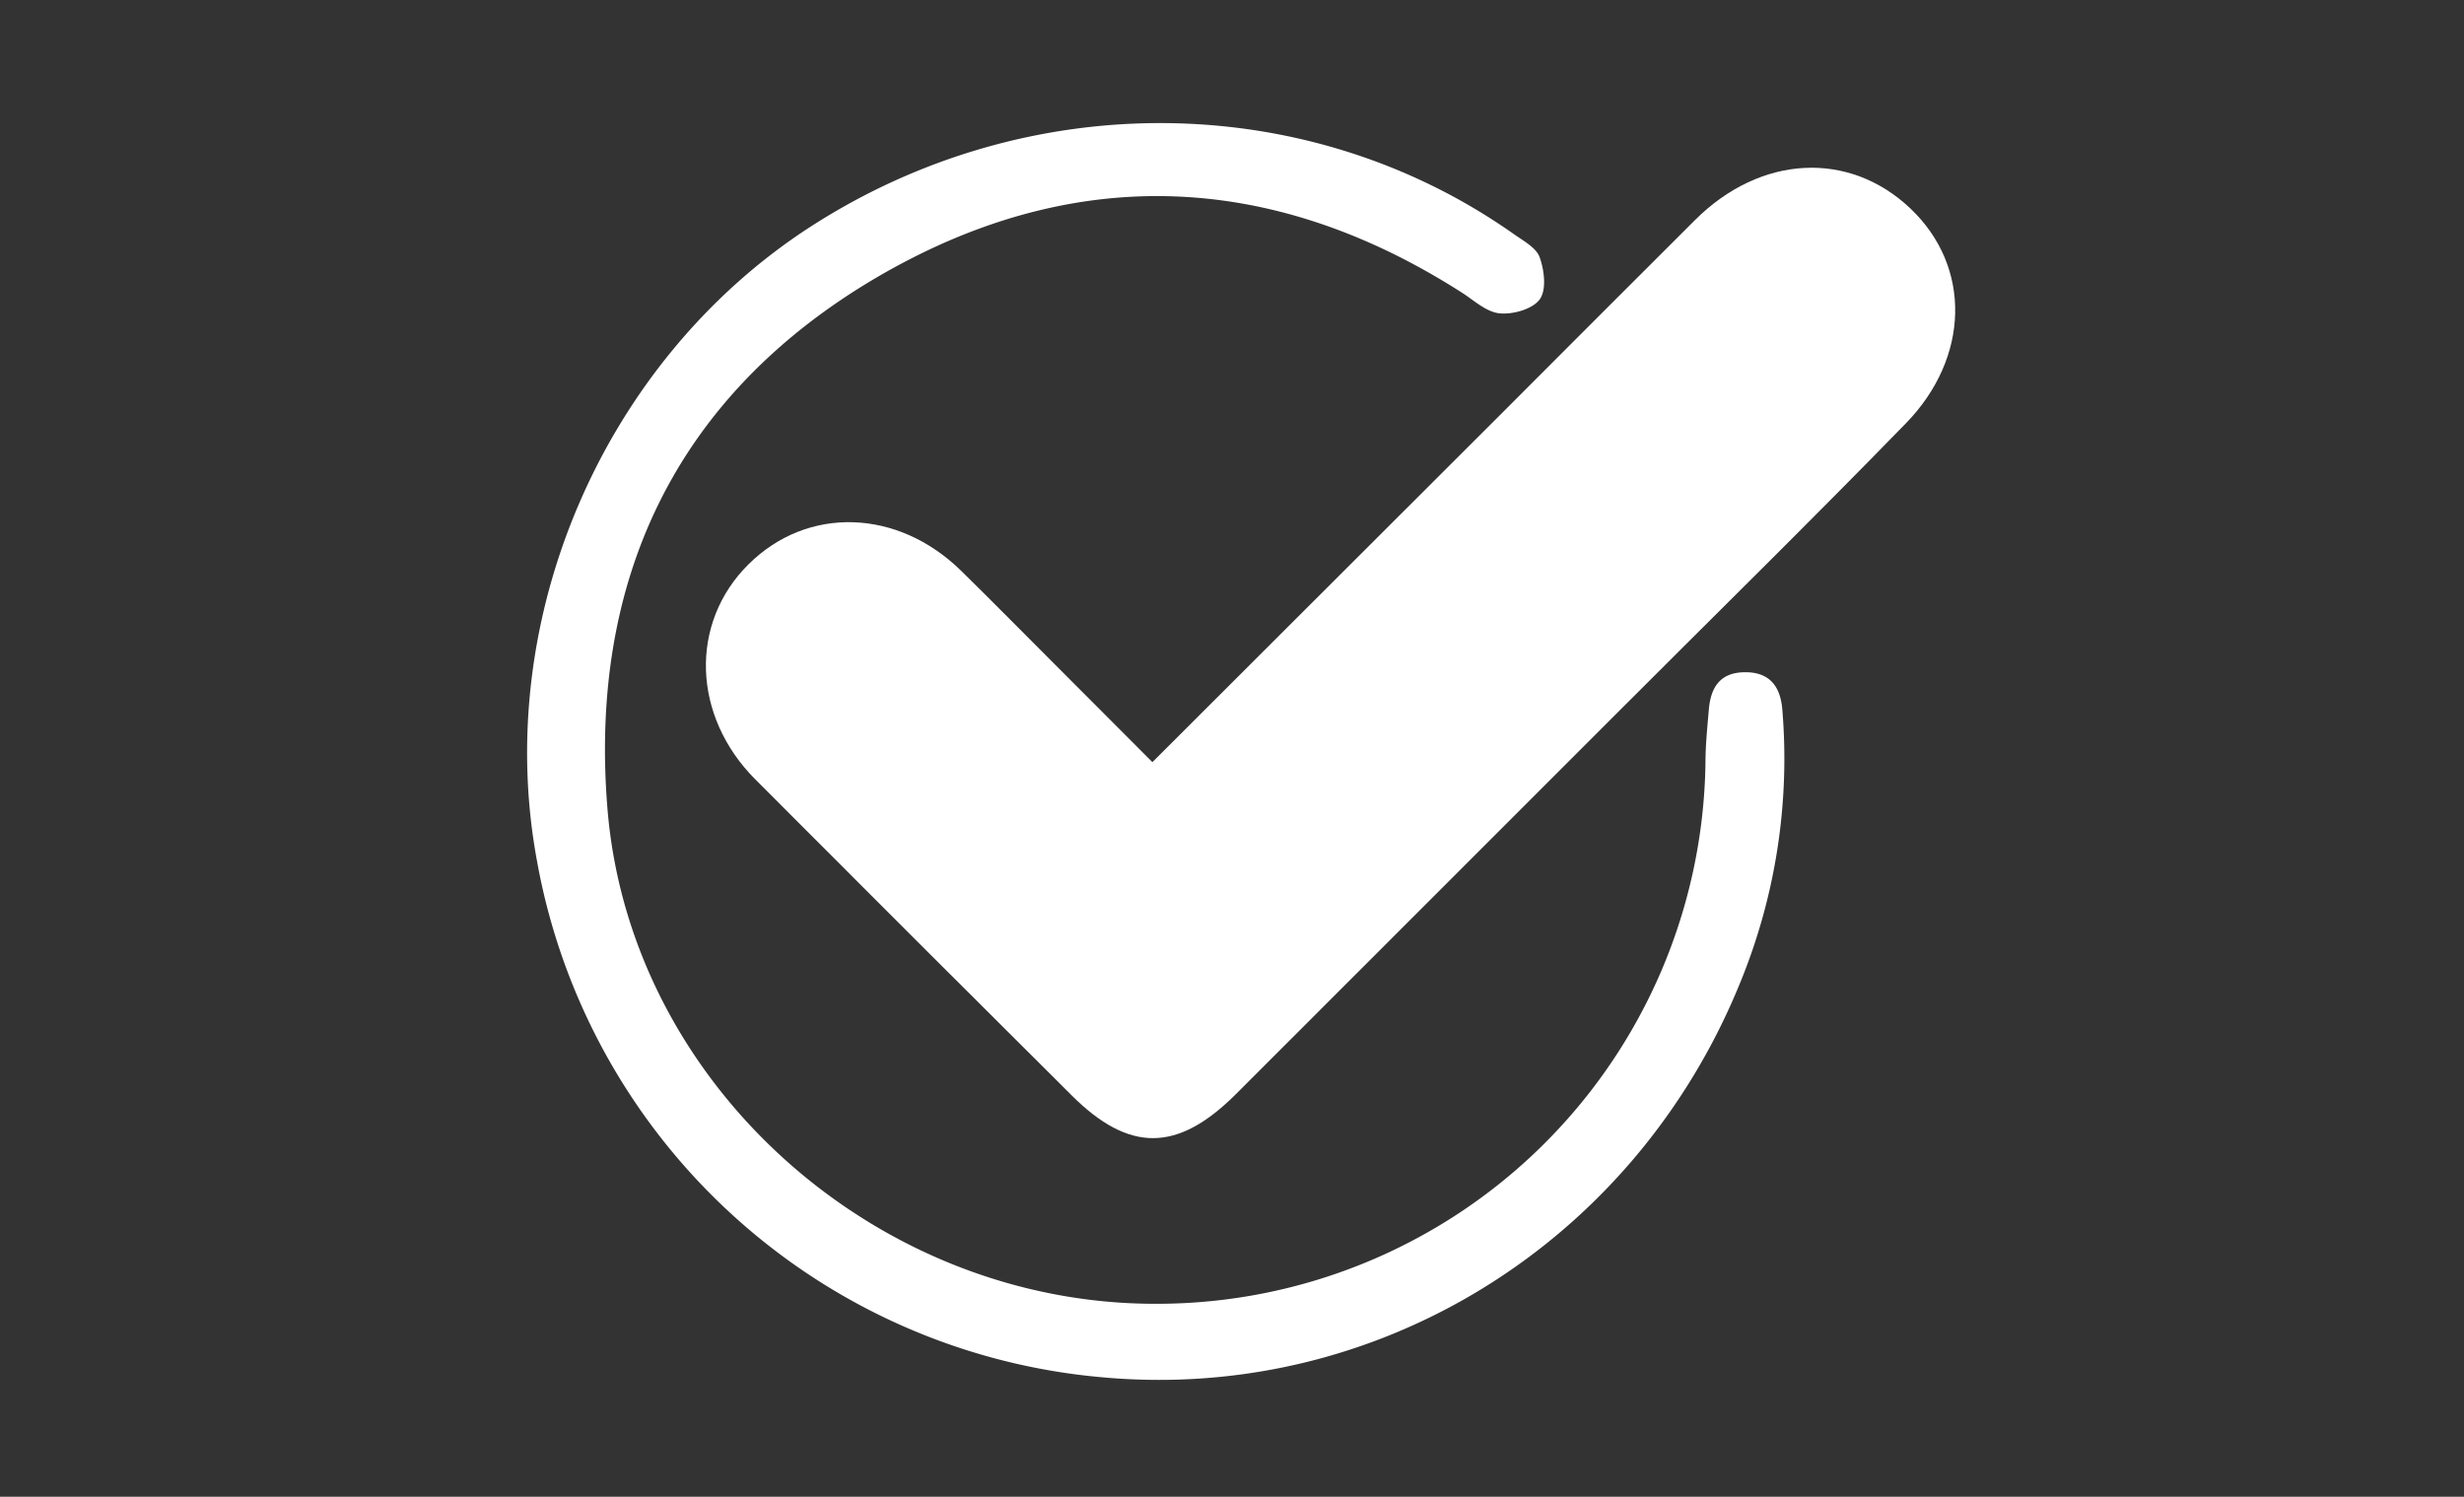 <svg id="Capa_1" data-name="Capa 1" xmlns="http://www.w3.org/2000/svg" fill="white" viewBox="0 0 256 155.52"><rect x="0" y="0" width="256" height="155.52" fill="#333333" stroke="none"/><defs><style></style></defs><title>listo</title><path class="cls-1" d="M119.73,79.19l36-35.95c6.79-6.79,13.58-13.61,20.39-20.39s16-7.23,22.37-1.18S204.67,37.16,198,44c-9.93,10.2-20.09,20.17-30.15,30.24l-39.46,39.46c-6.06,6.05-11.09,6.07-17.06.1Q94.89,97.45,78.49,81c-6.59-6.6-6.88-16.25-.73-22.36s15.52-5.78,22.09.66c3.3,3.24,6.54,6.53,9.81,9.8Z"/><path class="cls-1" d="M120.19,135.47a57,57,0,0,0,57-56.14c0-1.86.19-3.73.35-5.59.19-2.24,1.1-3.83,3.64-3.89,2.69-.07,3.82,1.5,4,3.93A61.35,61.35,0,0,1,180.84,102c-11,27.2-37.83,43.8-66.51,41.09A65.49,65.49,0,0,1,55.79,89.45c-4.67-25.18,6.92-52,28.43-65.9,22.64-14.61,51.6-14.32,73,.73,1,.72,2.37,1.43,2.74,2.44.49,1.35.74,3.4,0,4.4s-2.76,1.57-4.14,1.44-2.63-1.31-3.88-2.12C131.84,17.56,111.09,17,90.79,29,70.23,41.2,61.18,60.26,63.11,84,65.44,112.74,91.12,135.57,120.19,135.47Z"/></svg>